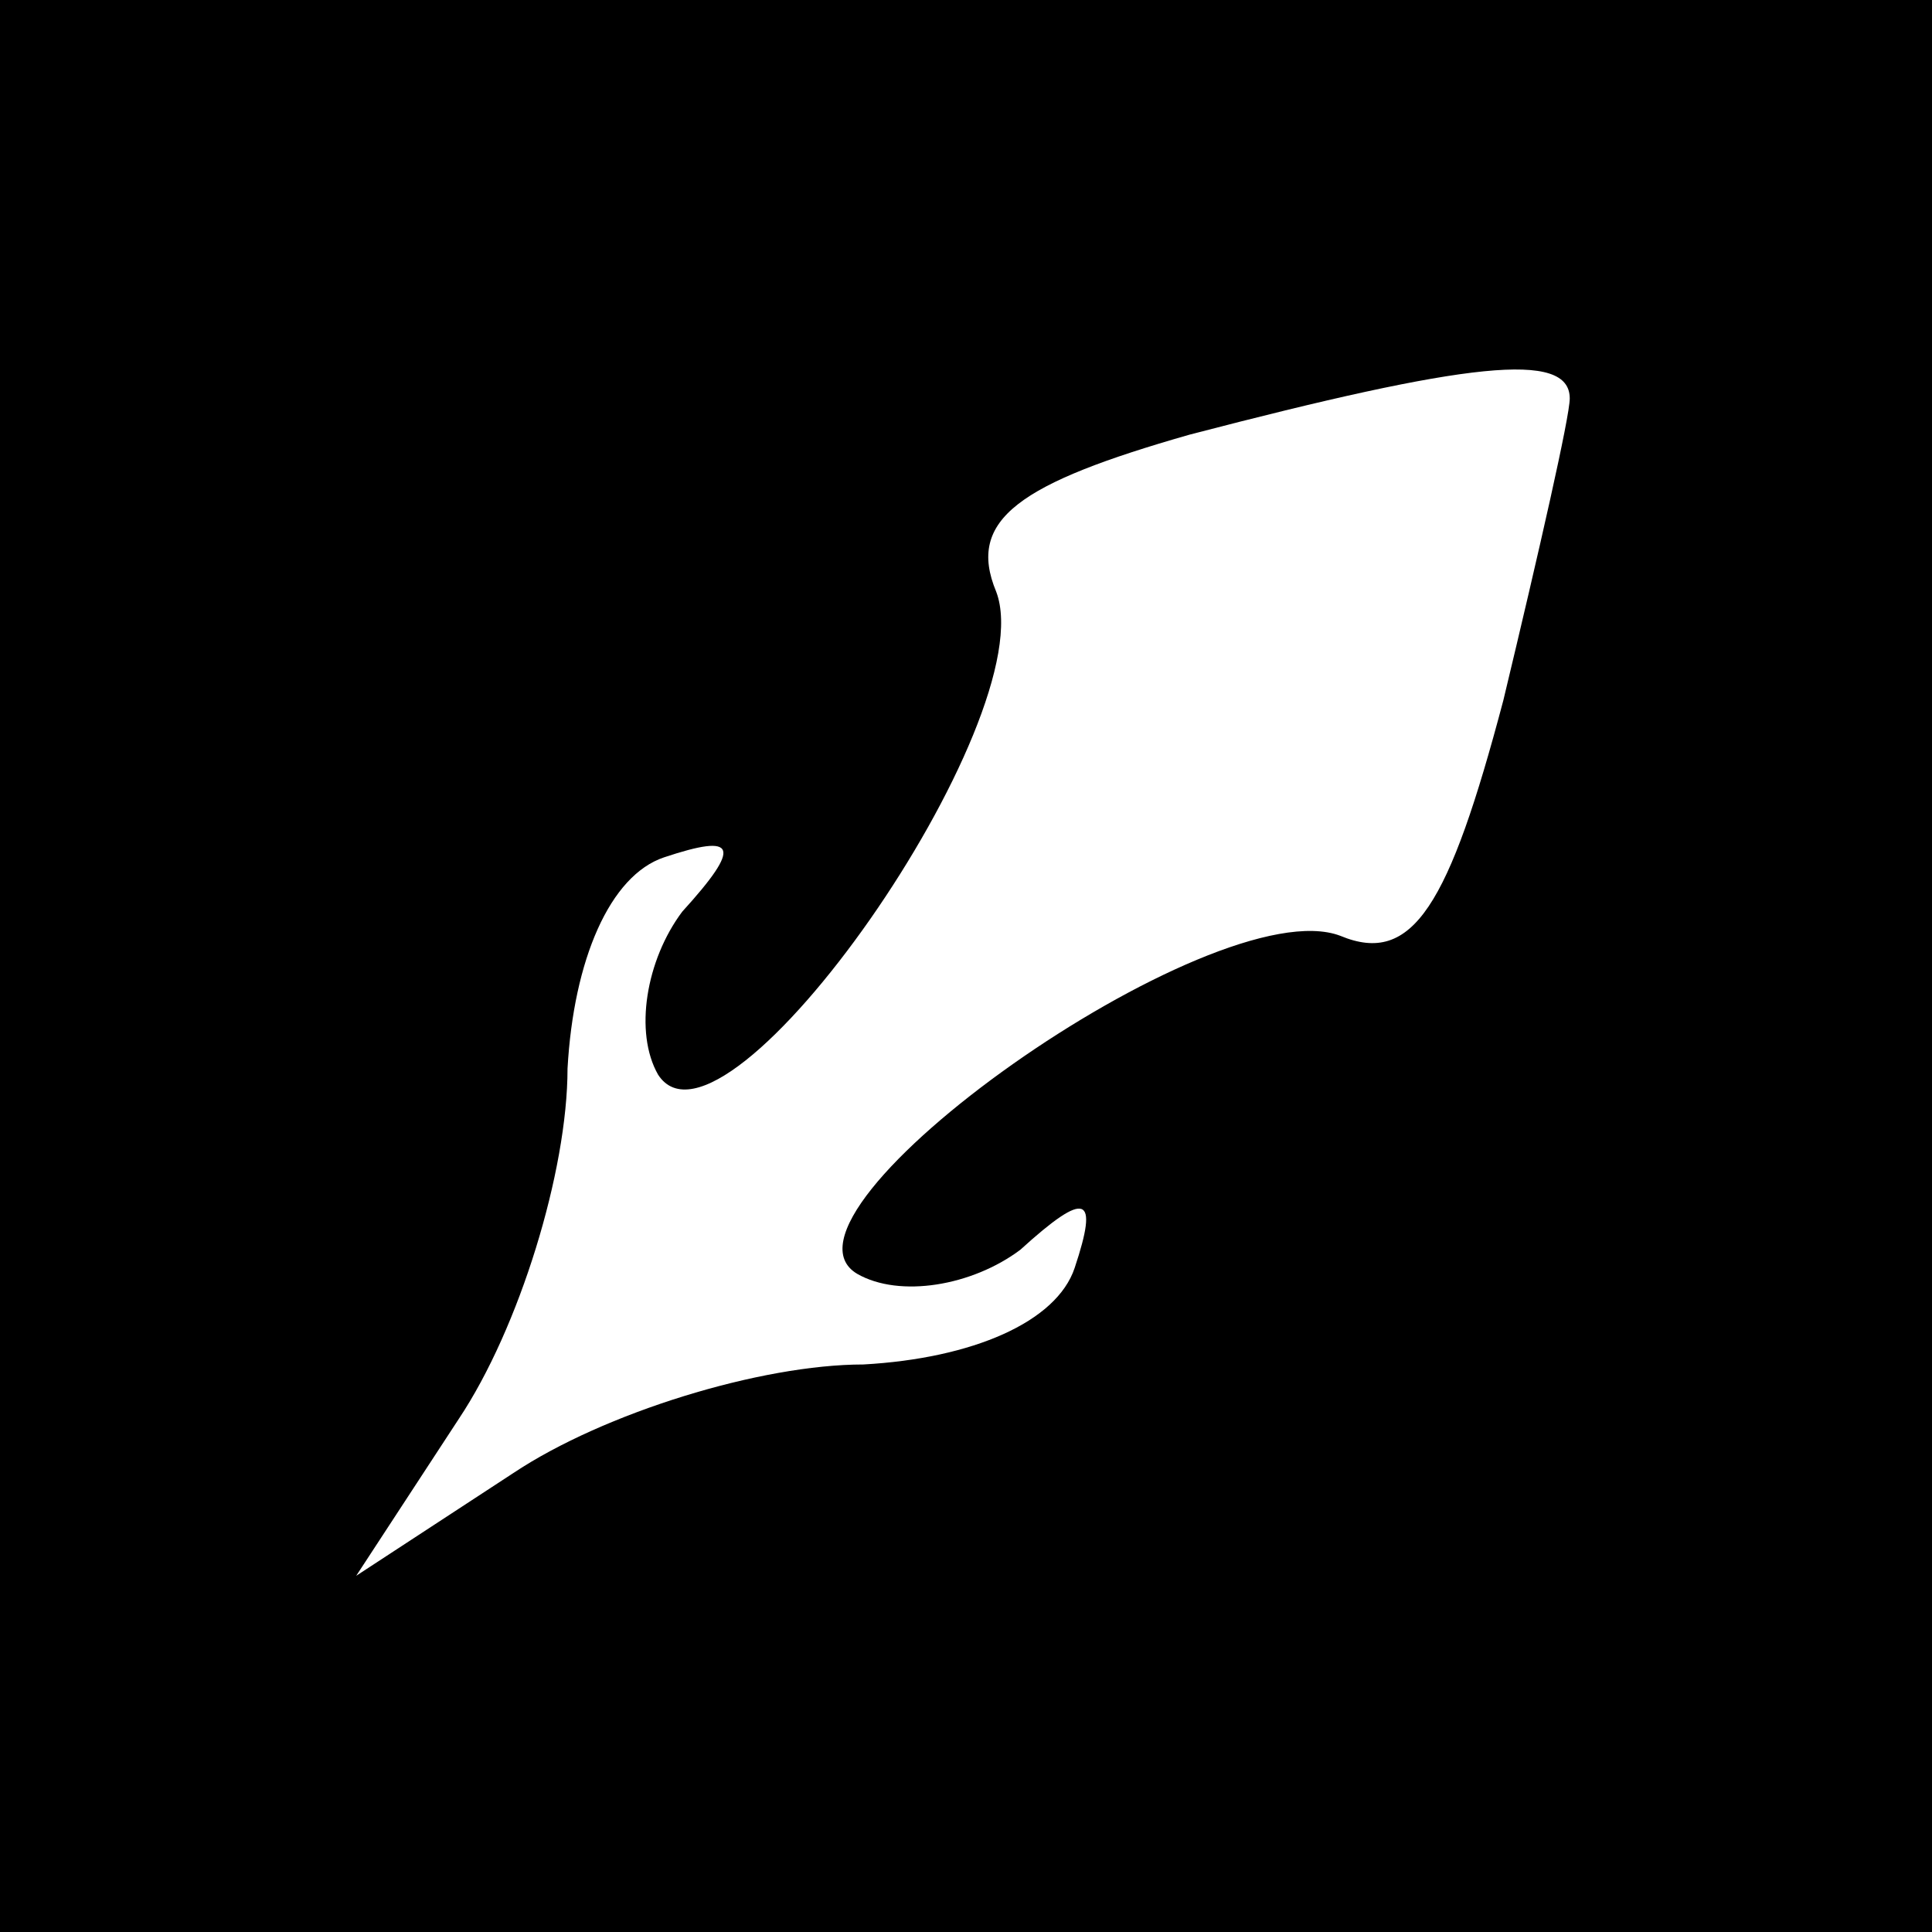 <?xml version="1.0" standalone="no"?>
<!DOCTYPE svg PUBLIC "-//W3C//DTD SVG 20010904//EN"
 "http://www.w3.org/TR/2001/REC-SVG-20010904/DTD/svg10.dtd">
<svg version="1.0" xmlns="http://www.w3.org/2000/svg"
 width="32pt" height="32pt" viewBox="0 0 32 32"
 preserveAspectRatio="xMidYMid meet">
<rect x="0" y="0" width="32" height="32" fill="#808080" stroke="none"/>
<g transform="translate(0,32) scale(0.1,-0.1)"
fill="#000000" stroke="none">
<path fill="#000000" stroke="none" d="M0 160 l0 -160 160 0 160 0 0 160 0
160 -160 0 -160 0 0 -160z"/>
<path fill="#ffffff" stroke="none" d="M260 254 c0 -3 -5 -25 -11 -50 -9 -34
-15 -44 -27 -39 -21 8 -97 -46 -80 -56 7 -4 19 -2 27 4 11 10 13 9 9 -3 -3 -9
-17 -15 -35 -16 -17 0 -43 -8 -58 -18 l-26 -17 17 26 c10 15 18 41 18 58 1 18
7 32 16 35 12 4 13 2 3 -9 -6 -8 -8 -20 -4 -27 11 -17 64 59 56 80 -5 12 4 18
32 26 46 12 63 14 63 6z"/>
</g>
</svg>
